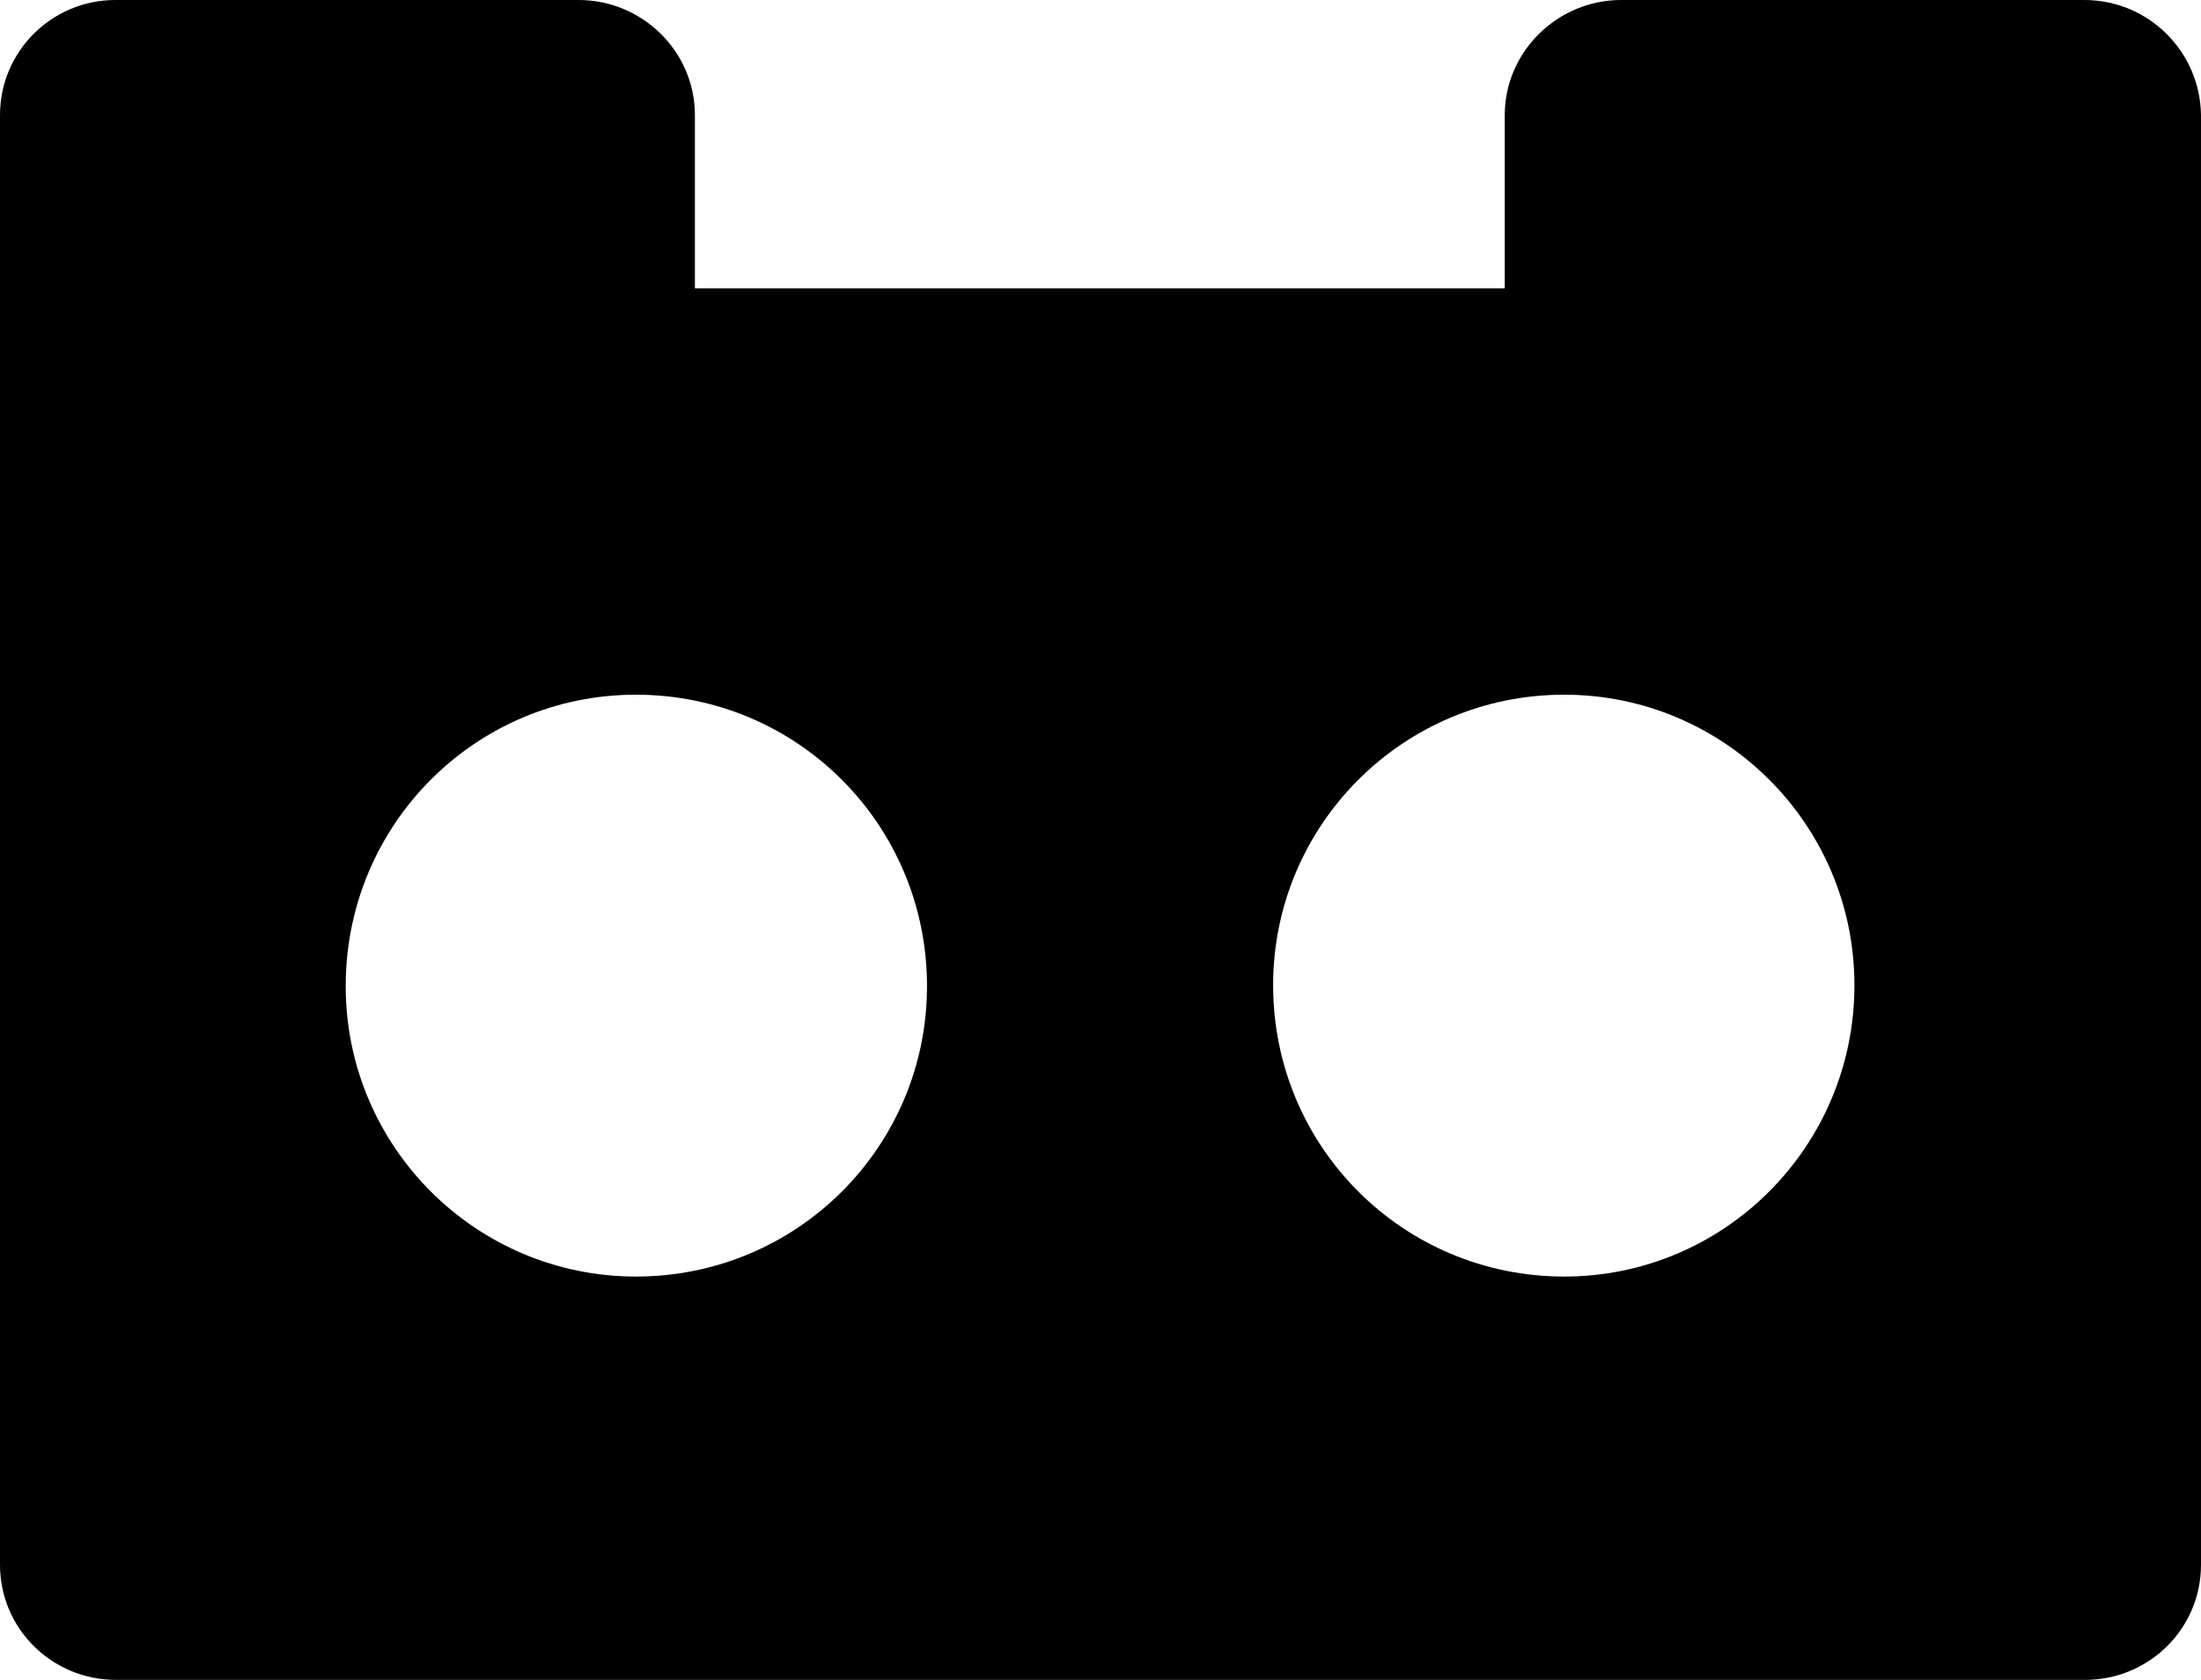 <?xml version="1.0" encoding="UTF-8"?>
<svg width="76px" height="58px" viewBox="0 0 76 58" version="1.1" xmlns="http://www.w3.org/2000/svg" xmlns:xlink="http://www.w3.org/1999/xlink">
    <!-- Generator: Sketch 48.1 (47250) - http://www.bohemiancoding.com/sketch -->
    <title>simplybuilt</title>
    <desc>Created with Sketch.</desc>
    <defs></defs>
    <g id="simplybuilt---f215" stroke="none" stroke-width="1" fill="none" fill-rule="evenodd" transform="translate(0, -9)">
        <path d="M71.971,9 L55.974,9 C53.786,9 51.959,10.782 51.959,12.972 L51.959,18.954 L23.995,18.954 L23.995,12.972 C23.995,10.782 22.184,9 19.981,9 L3.984,9 C1.781,9 0,10.782 0,12.972 L0,63.028 C0,65.218 1.781,67 4.014,67 L71.986,67 C74.219,67 76,65.218 76,63.028 L76,12.972 C75.97,10.782 74.189,9 71.971,9 Z M21.958,53.074 C16.434,53.074 11.937,48.588 11.937,43.045 C11.937,37.471 16.419,32.985 21.958,32.985 C27.527,32.985 32.009,37.471 32.009,43.045 C32.009,48.588 27.527,53.074 21.958,53.074 Z M54.012,53.074 C48.443,53.074 43.961,48.588 43.961,43.015 C43.961,37.486 48.443,32.985 54.012,32.985 C59.535,32.985 64.033,37.471 64.033,43.015 C64.033,48.588 59.535,53.074 54.012,53.074 Z" id="simplybuilt" fill="#000000" fill-rule="nonzero"></path>
    </g>
</svg>